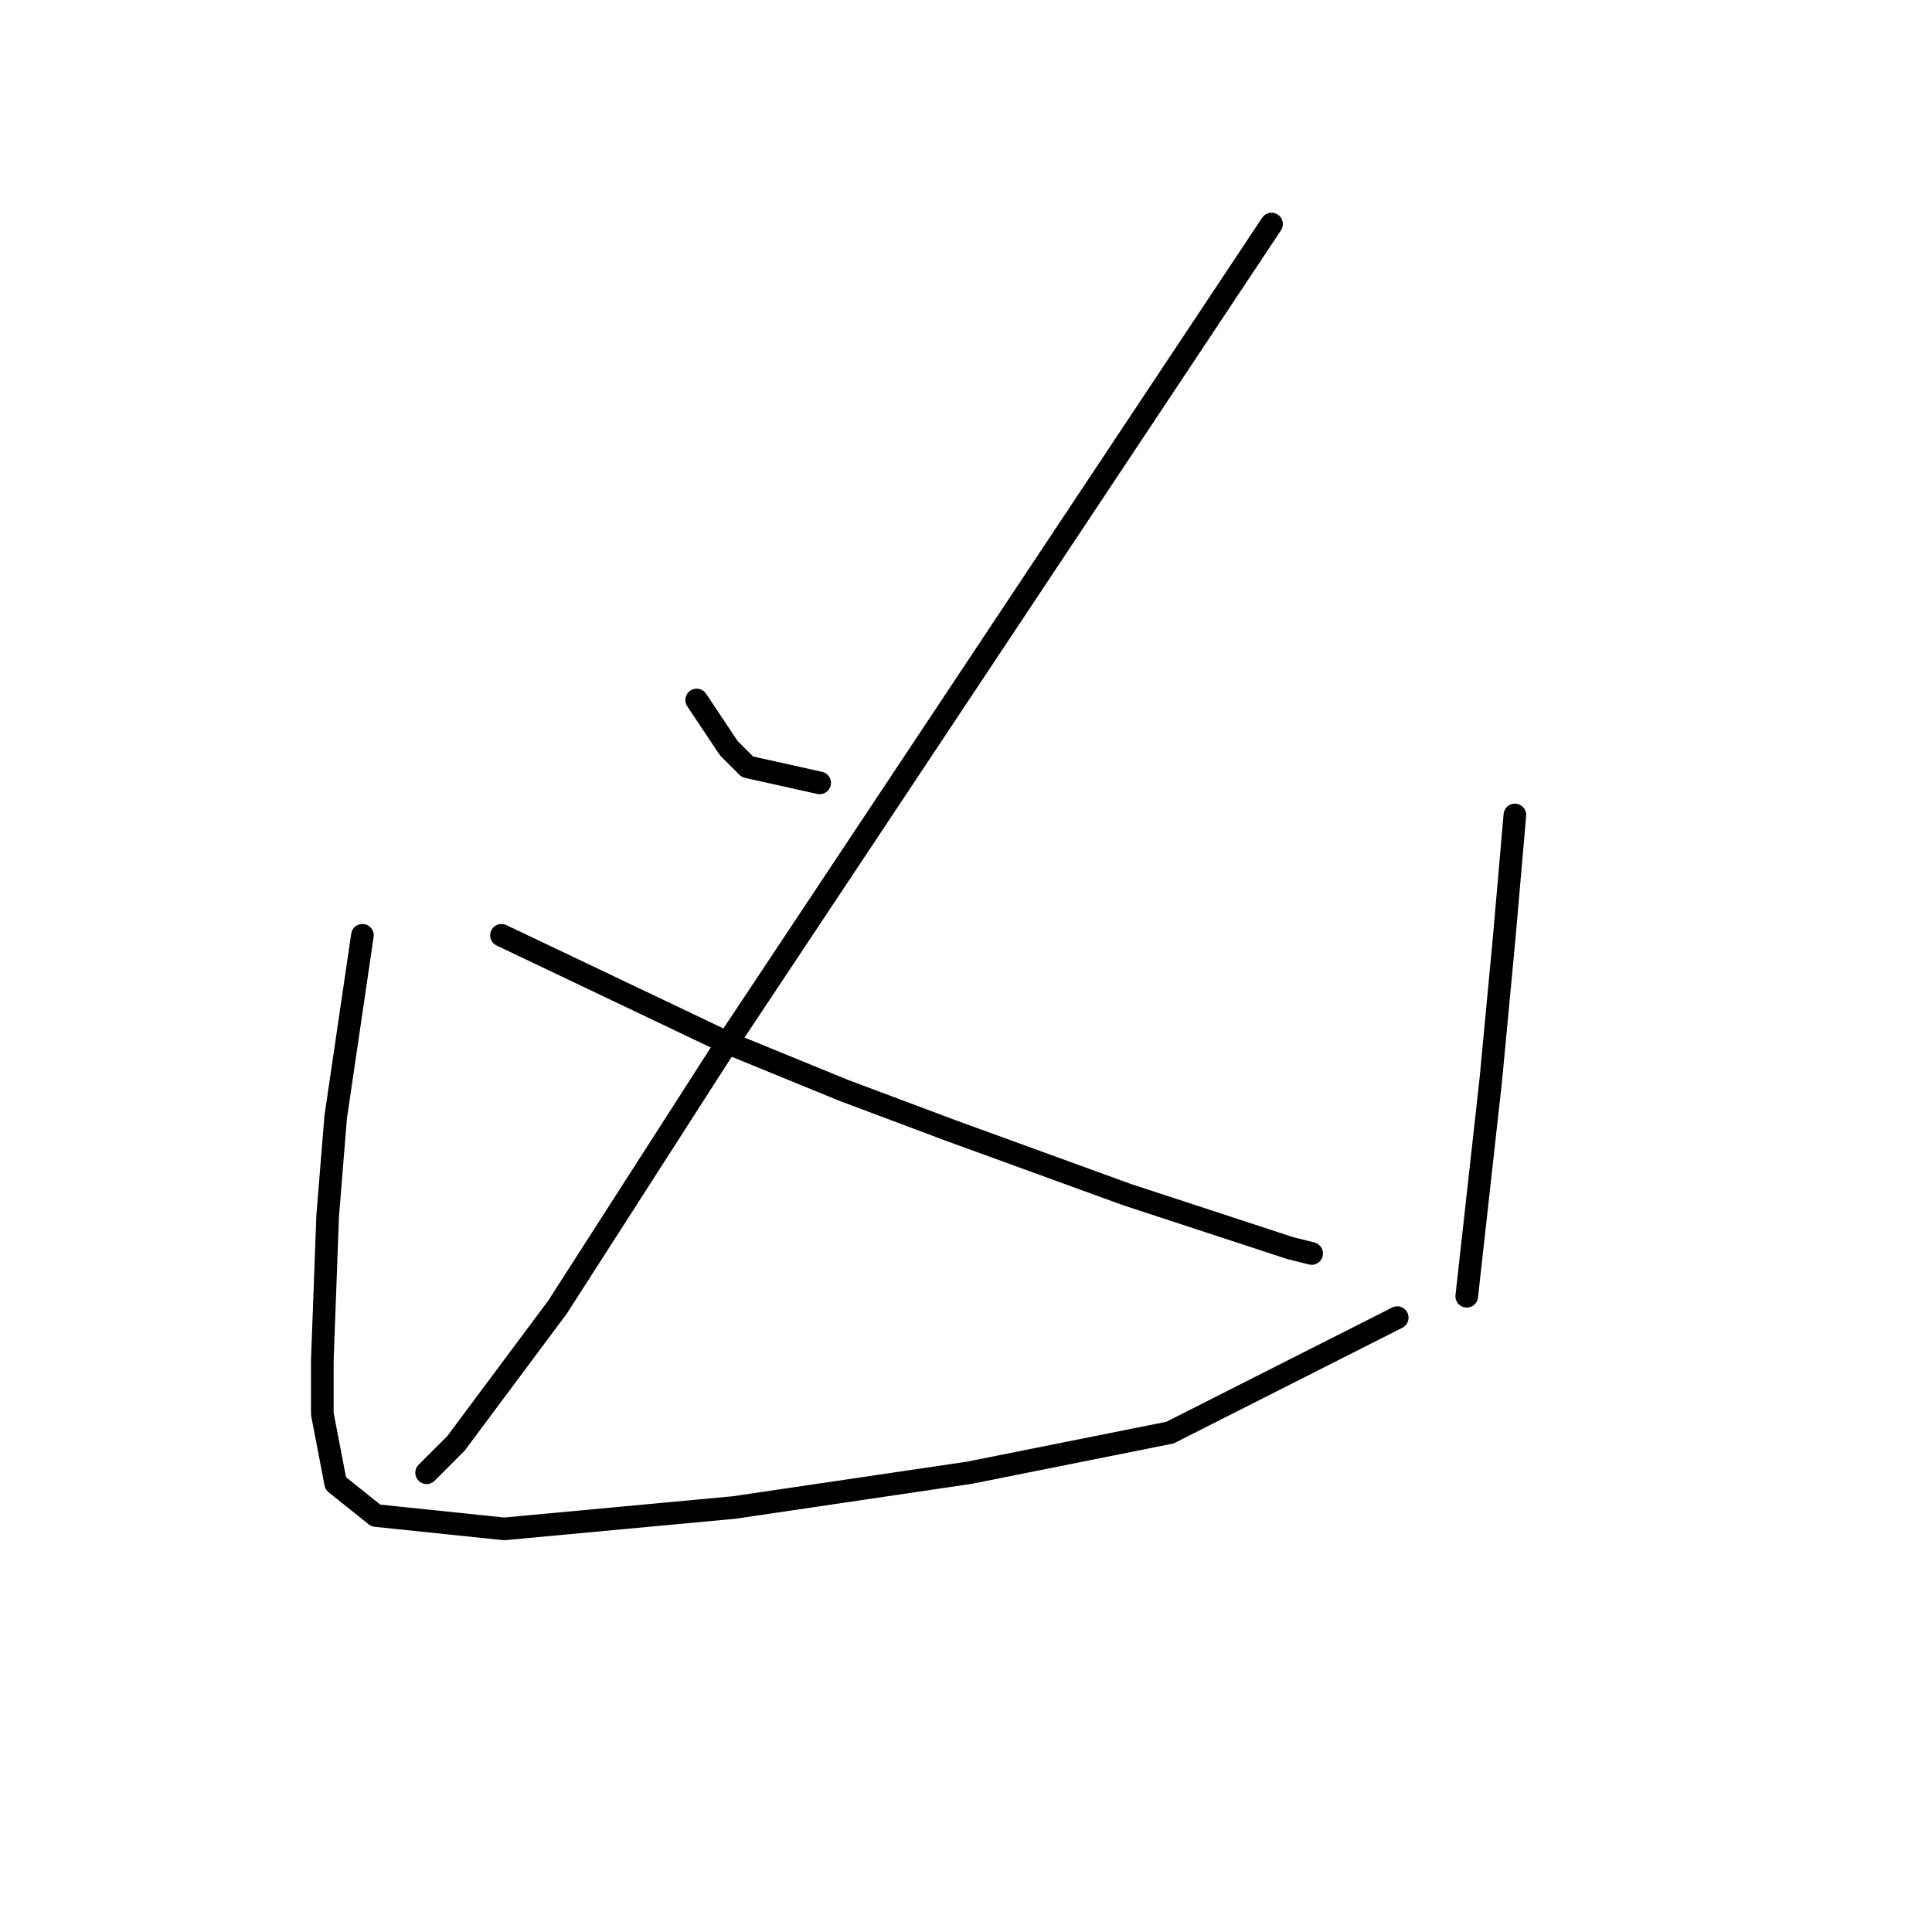 <?xml version="1.0" standalone="no"?>
    <svg width="256" height="256" xmlns="http://www.w3.org/2000/svg" version="1.1">
    <polyline stroke="black" stroke-width="3" stroke-linecap="round" fill="transparent" stroke-linejoin="round" points="92.311 92.752 94.437 95.941 96.563 99.129 99.043 101.609 108.609 103.735 108.609 103.735 " />
        <polyline stroke="black" stroke-width="3" stroke-linecap="round" fill="transparent" stroke-linejoin="round" points="168.487 29.686 131.994 84.603 95.5 139.52 73.888 173.179 60.424 191.249 56.527 195.146 56.527 195.146 " />
        <polyline stroke="black" stroke-width="3" stroke-linecap="round" fill="transparent" stroke-linejoin="round" points="66.447 123.931 81.328 131.017 96.209 138.103 111.798 144.48 125.97 149.795 149.354 158.298 170.967 165.384 173.802 166.093 173.802 166.093 " />
        <polyline stroke="black" stroke-width="3" stroke-linecap="round" fill="transparent" stroke-linejoin="round" points="48.023 123.931 46.252 135.977 44.48 148.023 43.417 161.133 42.709 180.265 42.709 187.351 44.48 196.563 49.795 200.815 66.801 202.586 97.272 199.752 128.451 195.146 155.023 189.831 185.139 174.596 185.139 174.596 " />
        <polyline stroke="black" stroke-width="3" stroke-linecap="round" fill="transparent" stroke-linejoin="round" points="200.729 107.987 200.02 116.136 199.311 124.285 197.54 143.063 194.351 171.762 194.351 171.762 " />
        </svg>